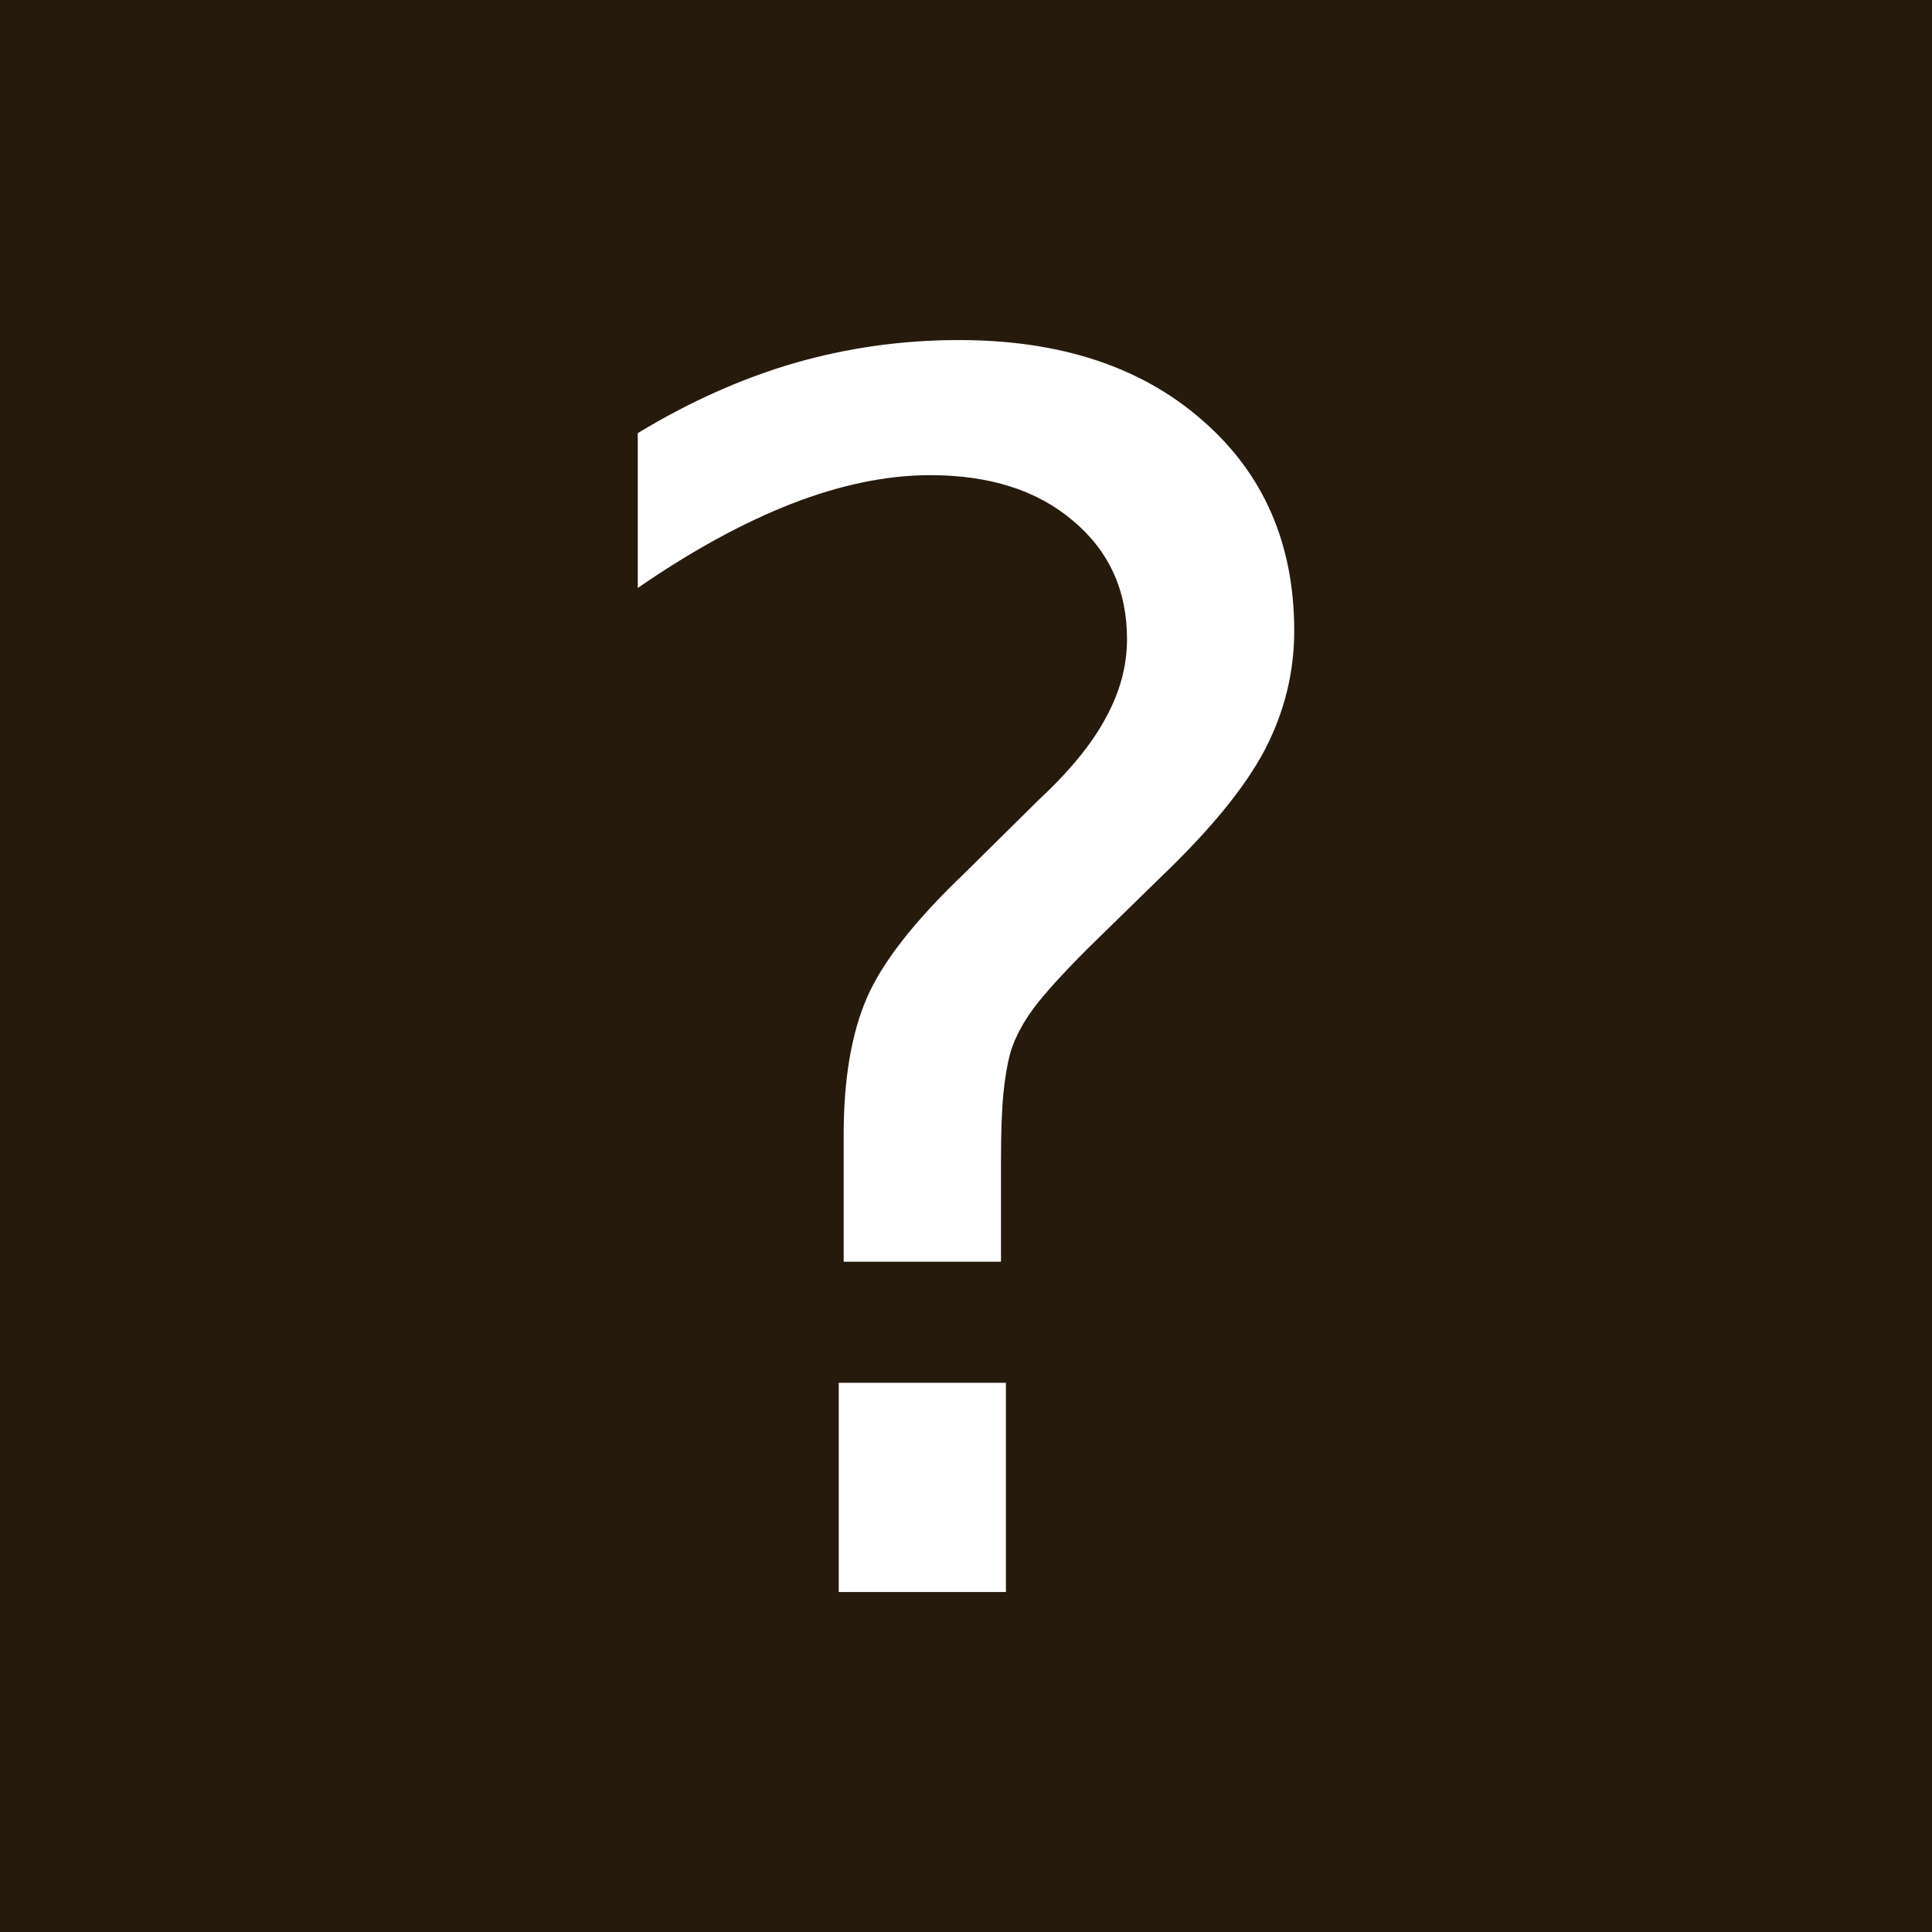 <?xml version="1.0" encoding="UTF-8" standalone="no"?>
<!-- Created with Inkscape (http://www.inkscape.org/) -->

<svg
   xmlns:dc="http://purl.org/dc/elements/1.1/"
   xmlns:cc="http://creativecommons.org/ns#"
   xmlns:rdf="http://www.w3.org/1999/02/22-rdf-syntax-ns#"
   xmlns:svg="http://www.w3.org/2000/svg"
   xmlns="http://www.w3.org/2000/svg"
   xmlns:sodipodi="http://sodipodi.sourceforge.net/DTD/sodipodi-0.dtd"
   xmlns:inkscape="http://www.inkscape.org/namespaces/inkscape"
   width="18.062mm"
   height="18.062mm"
   viewBox="0 0 64 64"
   id="svg2"
   version="1.1"
   inkscape:version="0.91 r13725"
   sodipodi:docname="missing.svg">
  <defs
     id="defs4" />
  <sodipodi:namedview
     id="base"
     pagecolor="#ffffff"
     bordercolor="#666666"
     borderopacity="1.0"
     inkscape:pageopacity="0.0"
     inkscape:pageshadow="2"
     inkscape:zoom="2.8"
     inkscape:cx="11.995989"
     inkscape:cy="-6.8959744"
     inkscape:document-units="px"
     inkscape:current-layer="text4134"
     showgrid="false"
     fit-margin-top="0"
     fit-margin-left="0"
     fit-margin-right="0"
     fit-margin-bottom="0"
     inkscape:window-width="1440"
     inkscape:window-height="800"
     inkscape:window-x="0"
     inkscape:window-y="1"
     inkscape:window-maximized="1" />
  <g
     inkscape:label="Layer 1"
     inkscape:groupmode="layer"
     id="layer1"
     transform="translate(-186.786,-306.774)">
    <rect
       style="opacity:1;fill:#261a0d;fill-opacity:1;stroke:none;stroke-width:0;stroke-linecap:round;stroke-linejoin:miter;stroke-miterlimit:4;stroke-dasharray:none;stroke-dashoffset:0;stroke-opacity:1"
       id="rect4136"
       width="64"
       height="64"
       x="186.786"
       y="306.774"
       ry="0" />
    <g
       style="font-style:normal;font-variant:normal;font-weight:normal;font-stretch:normal;font-size:55.88px;line-height:125%;font-family:moderna;-inkscape-font-specification:'moderna, Normal';text-align:start;letter-spacing:0px;word-spacing:0px;writing-mode:lr-tb;text-anchor:start;fill:#000000;fill-opacity:1;stroke:none;stroke-width:1px;stroke-linecap:butt;stroke-linejoin:miter;stroke-opacity:1"
       id="text4134">
      <path
         d="m 214.57,352.581 5.539,0 0,6.93 -5.539,0 0,-6.93 z m 5.375,-4.011 -5.211,0 0,-4.202 q 0,-2.756 0.764,-4.529 0.764,-1.774 3.22,-4.12 l 2.456,-2.428 q 1.555,-1.446 2.237,-2.728 0.709,-1.282 0.709,-2.619 0,-2.428 -1.801,-3.929 -1.774,-1.501 -4.72,-1.501 -2.156,0 -4.611,0.955 -2.428,0.955 -5.075,2.783 l 0,-5.13 q 2.565,-1.555 5.184,-2.319 2.647,-0.764 5.457,-0.764 5.02,0 8.049,2.647 3.056,2.647 3.056,6.985 0,2.074 -0.982,3.956 -0.982,1.855 -3.438,4.202 l -2.401,2.347 q -1.282,1.282 -1.828,2.019 -0.518,0.709 -0.737,1.392 -0.164,0.573 -0.246,1.392 -0.082,0.819 -0.082,2.237 l 0,3.356 z"
         style="font-style:normal;font-variant:normal;font-weight:normal;font-stretch:normal;font-family:sans-serif;-inkscape-font-specification:sans-serif;fill:#ffffff;fill-opacity:1"
         id="path4139" />
    </g>
  </g>
</svg>
